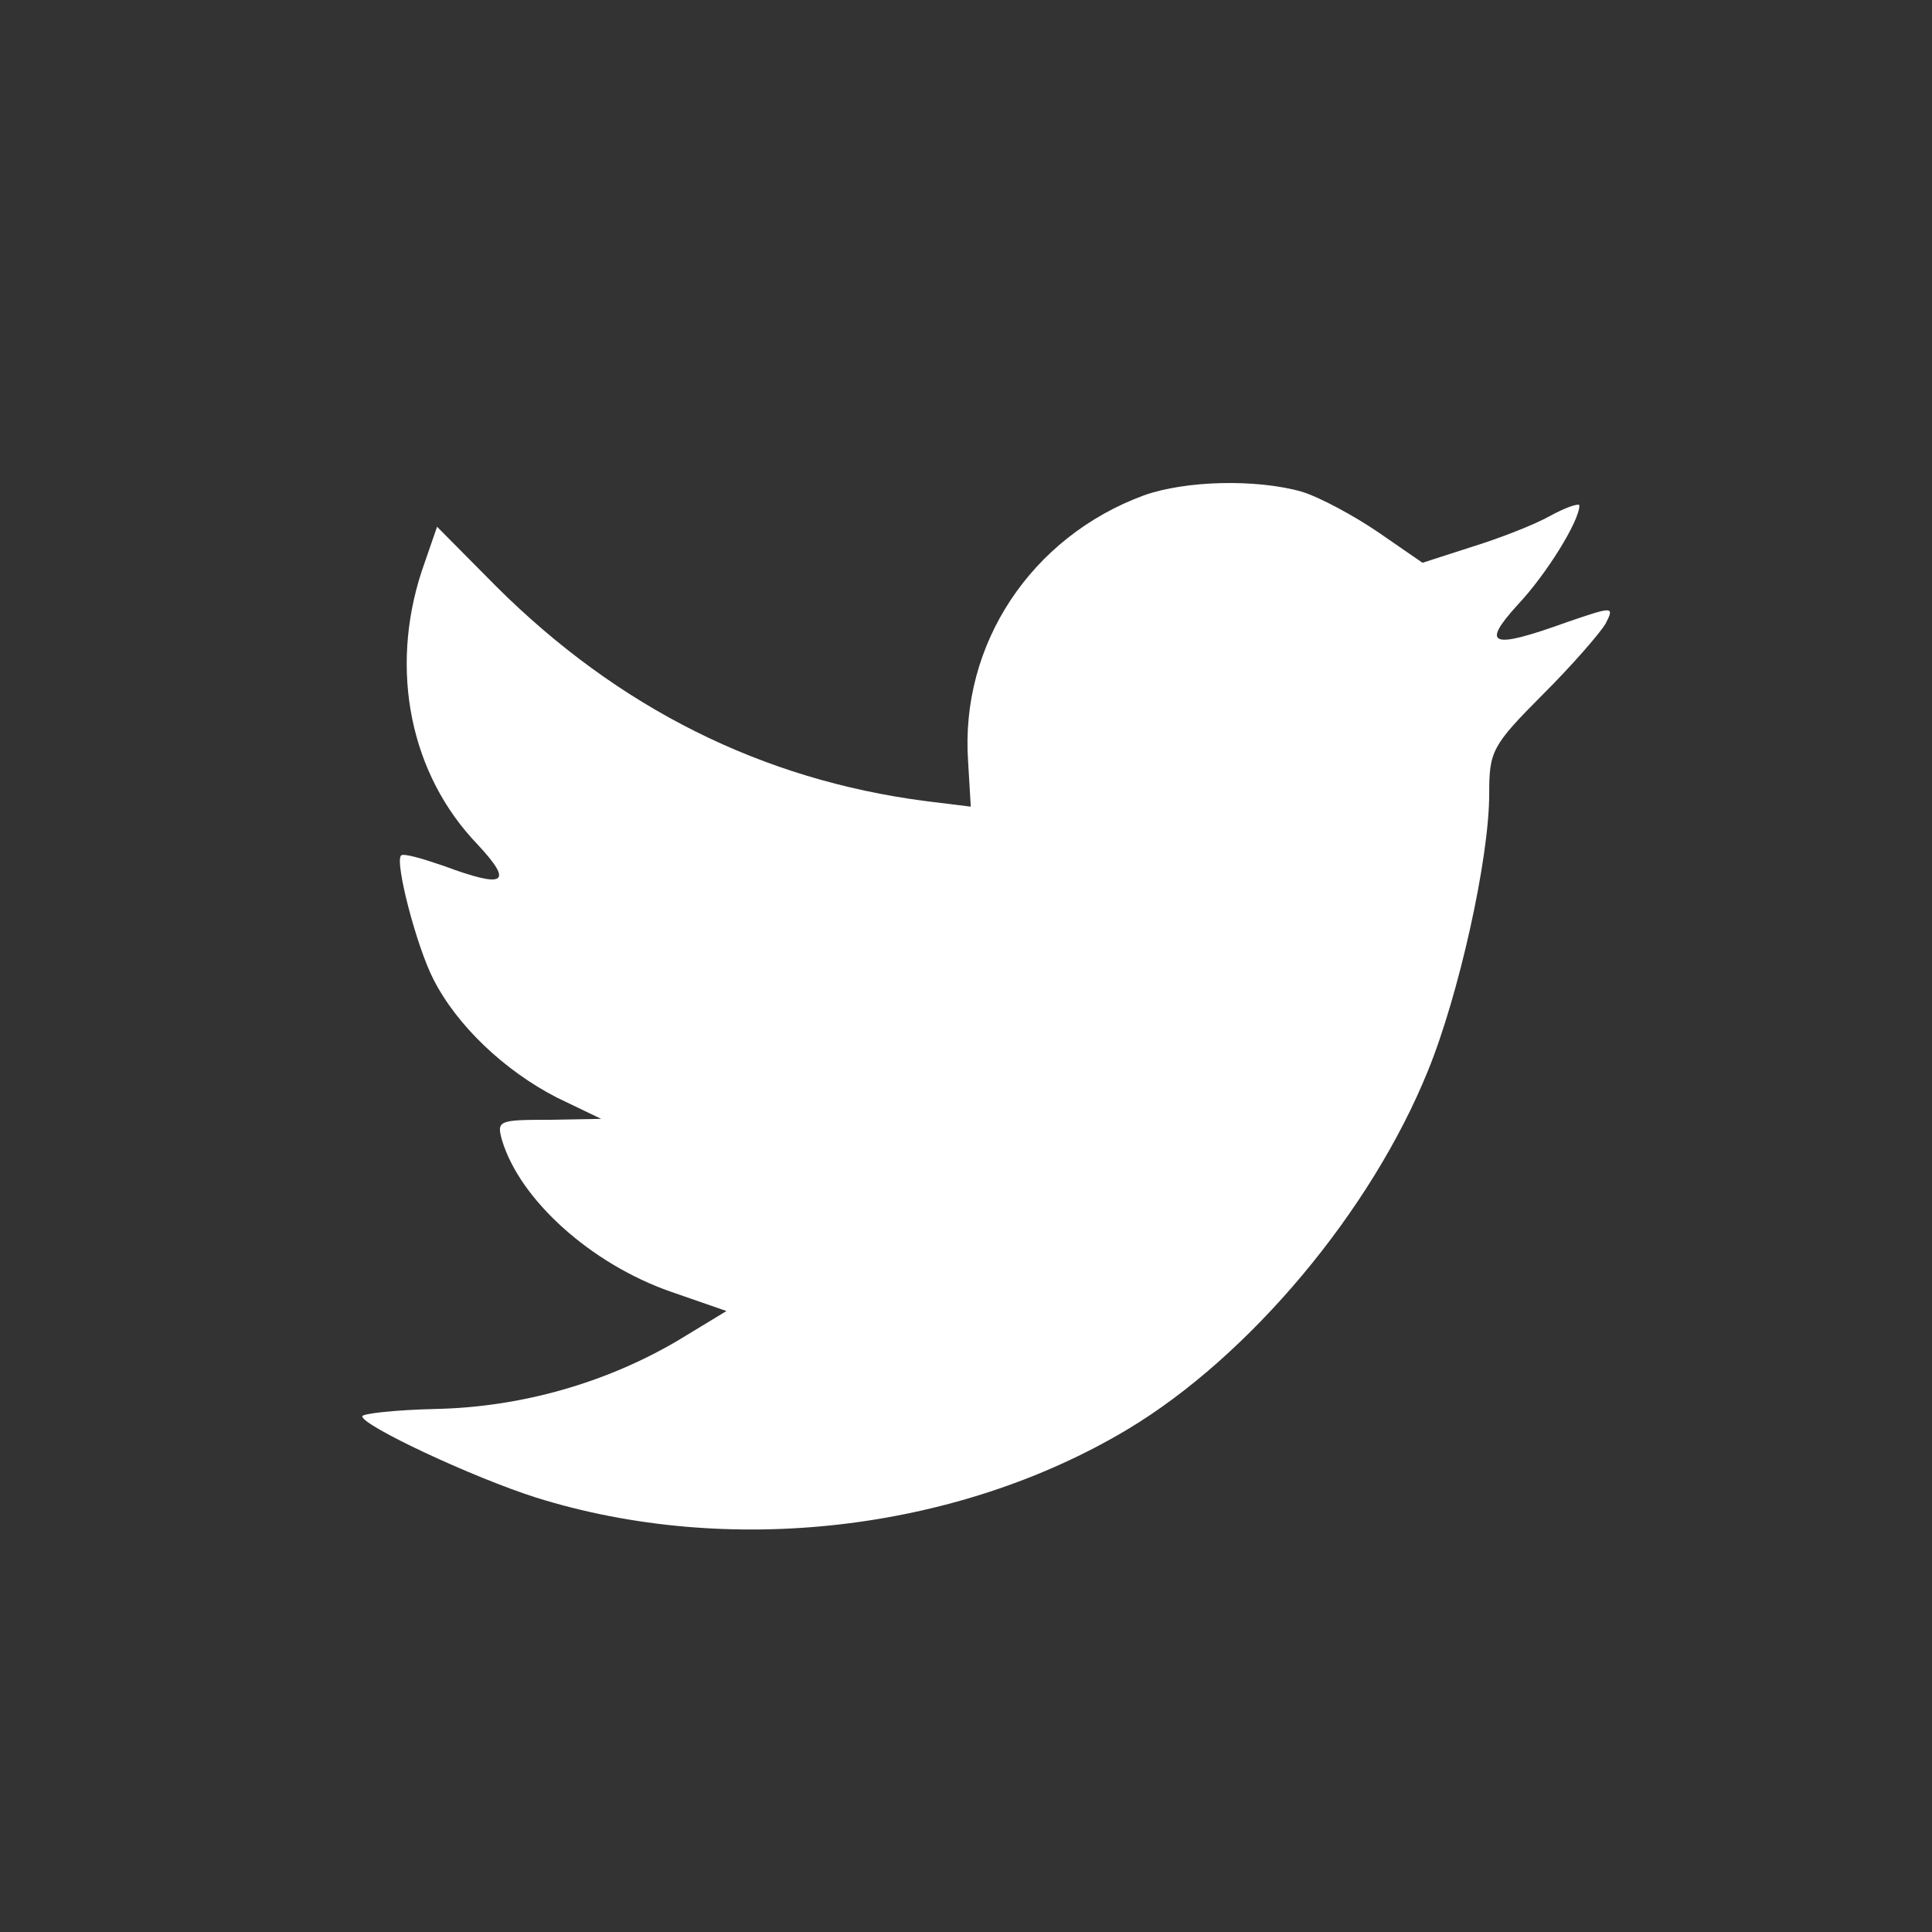 <svg width="48" height="48" viewBox="0 0 48 48" fill="none" xmlns="http://www.w3.org/2000/svg">
<rect x="0" y="0" width="48" height="48" fill="#333333" stroke="none"/>
<path d="M24.052 18.916L24.119 20.041L23 19.903C18.923 19.375 15.361 17.585 12.338 14.579L10.859 13.087L10.478 14.189C9.672 16.644 10.187 19.238 11.867 20.982C12.763 21.946 12.562 22.084 11.016 21.51C10.478 21.326 10.008 21.189 9.963 21.257C9.806 21.418 10.344 23.506 10.77 24.333C11.352 25.48 12.539 26.605 13.838 27.27L14.936 27.798L13.637 27.821C12.382 27.821 12.338 27.844 12.472 28.326C12.92 29.818 14.689 31.401 16.66 32.09L18.049 32.572L16.84 33.306C15.048 34.362 12.942 34.959 10.837 35.005C9.829 35.028 9 35.119 9 35.188C9 35.418 11.733 36.703 13.323 37.208C18.094 38.7 23.761 38.057 28.017 35.51C31.041 33.697 34.065 30.093 35.476 26.605C36.237 24.746 36.999 21.349 36.999 19.72C36.999 18.664 37.066 18.526 38.321 17.264C39.06 16.53 39.754 15.726 39.889 15.497C40.112 15.061 40.09 15.061 38.948 15.451C37.044 16.139 36.775 16.048 37.716 15.015C38.41 14.28 39.239 12.949 39.239 12.559C39.239 12.49 38.903 12.605 38.522 12.812C38.119 13.041 37.223 13.385 36.551 13.592L35.342 13.982L34.244 13.225C33.639 12.812 32.788 12.353 32.34 12.215C31.198 11.894 29.451 11.94 28.42 12.307C25.62 13.339 23.851 16.002 24.052 18.916Z" fill="white"/>
</svg>

